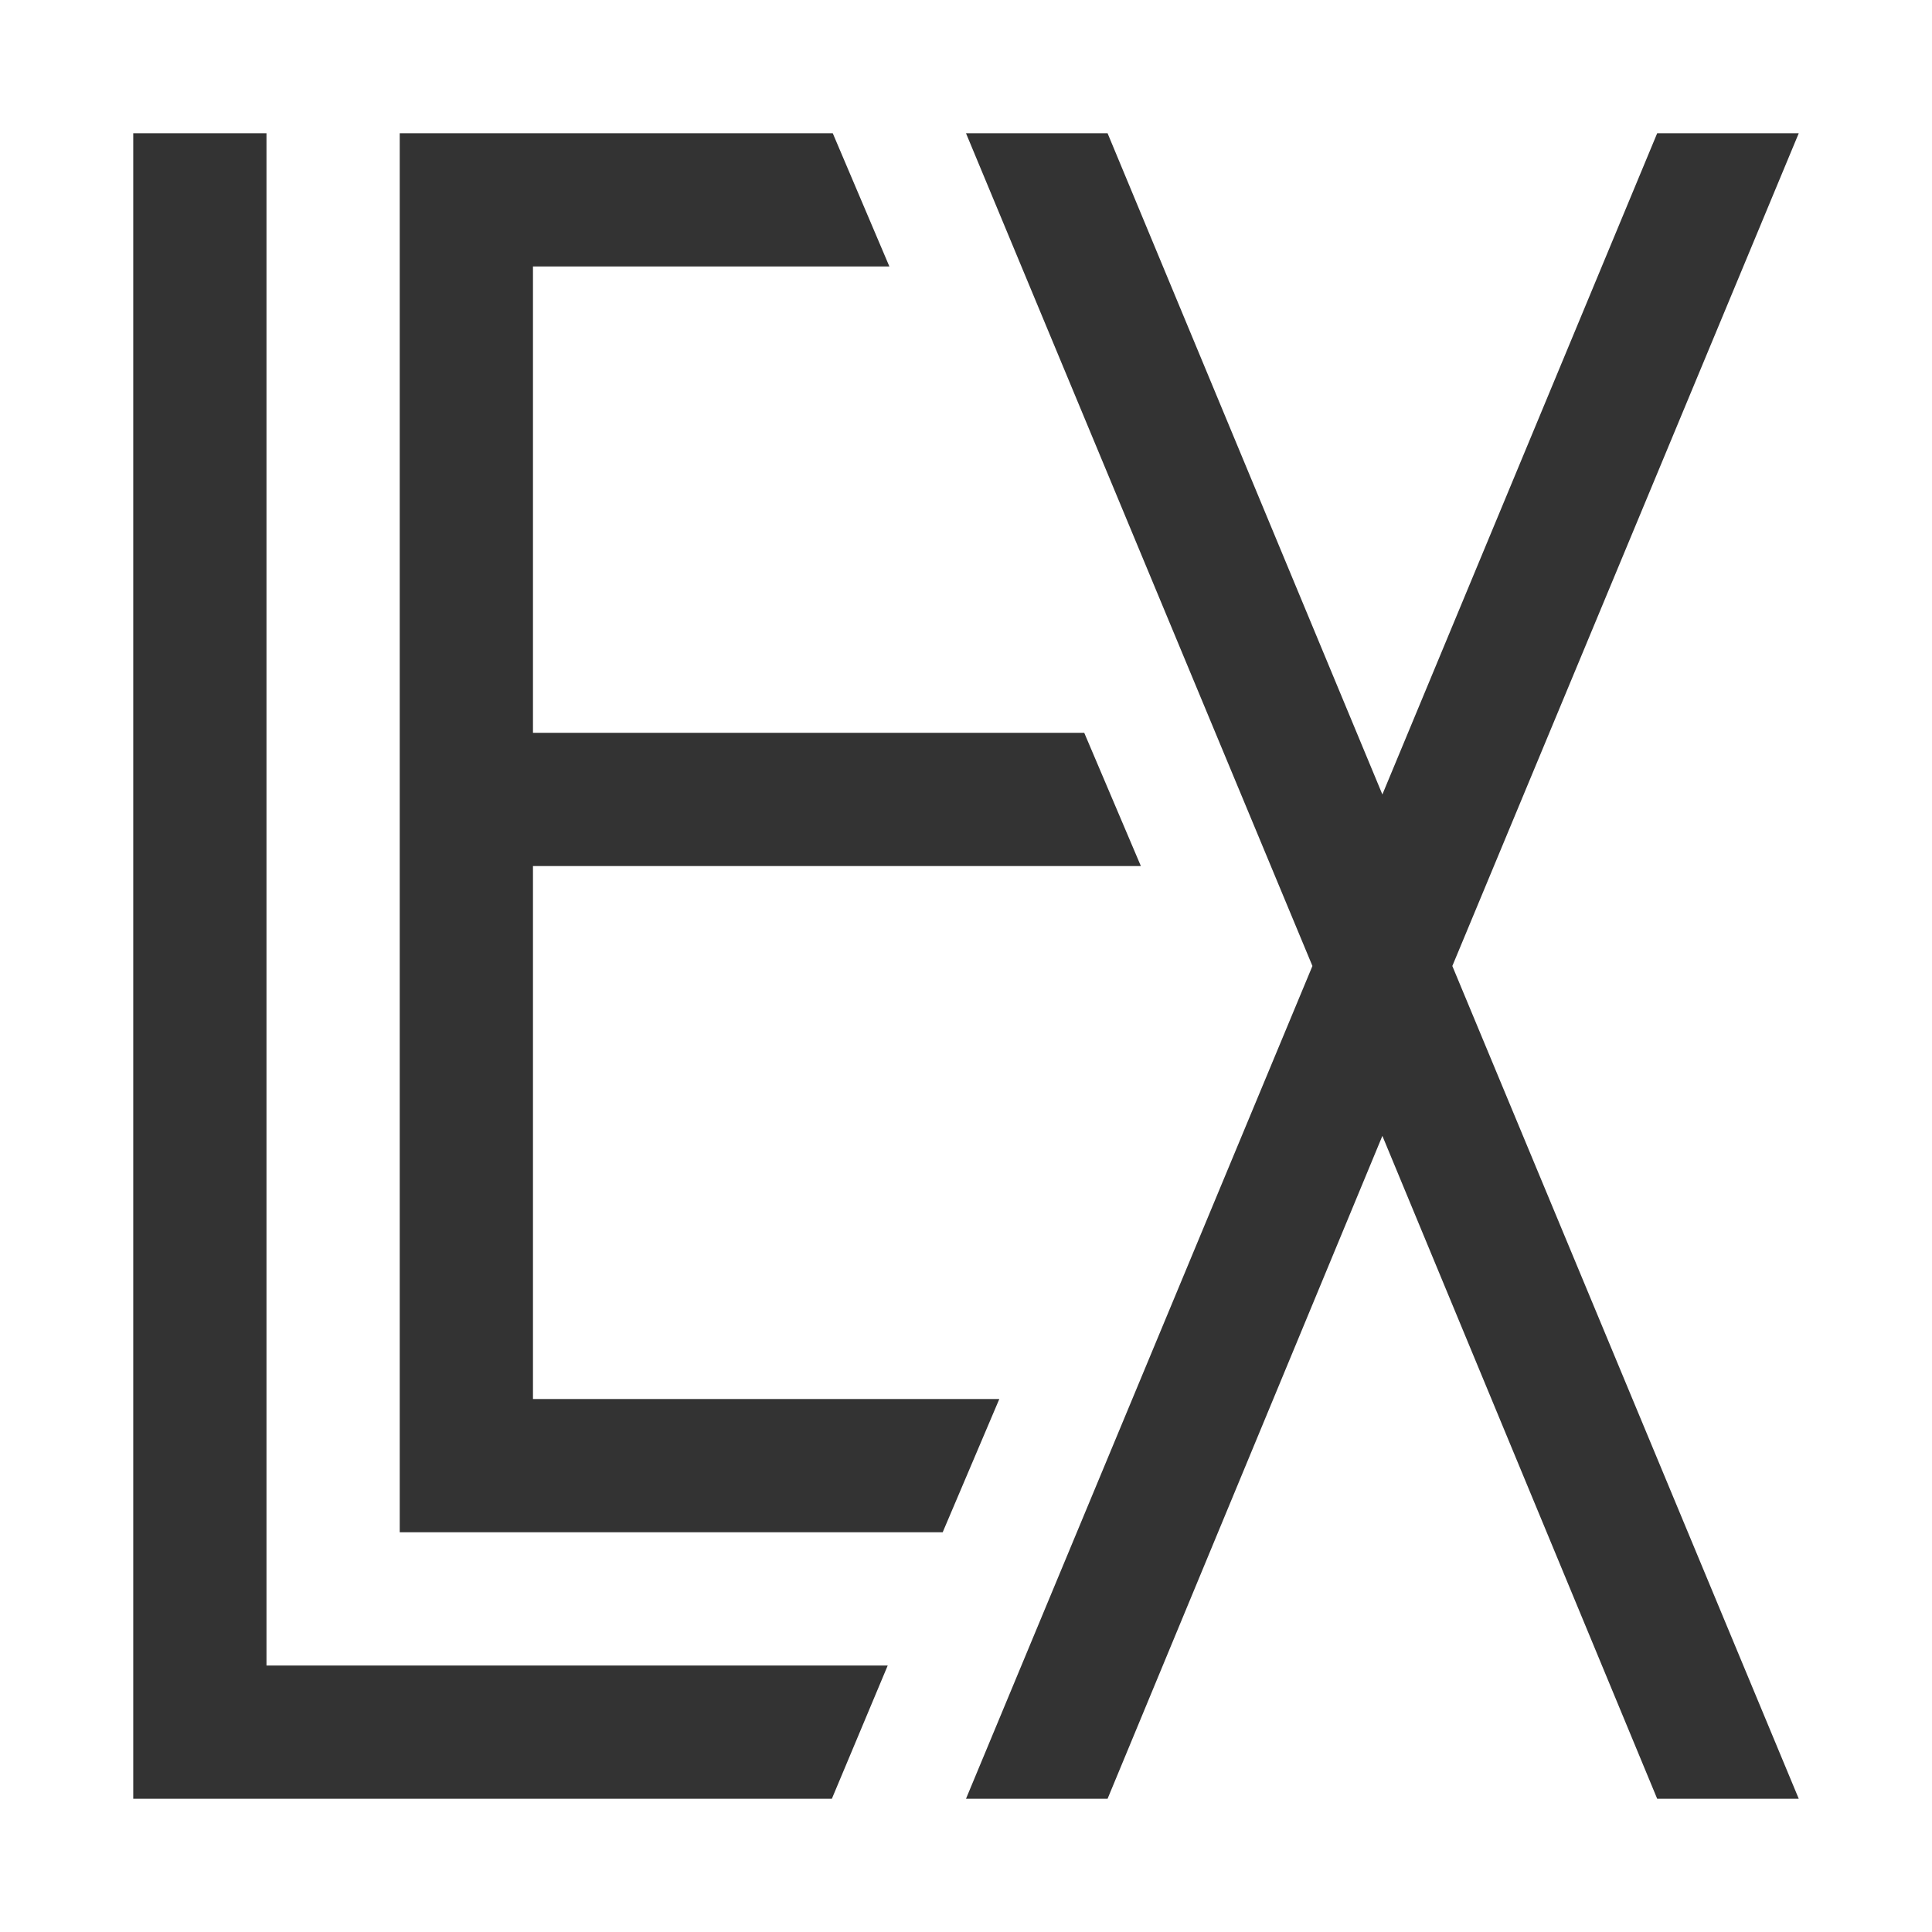 <?xml version="1.0" encoding="UTF-8" standalone="no"?>
<svg width="1160px" height="1160px" viewBox="0 0 1160 1160" version="1.1" xmlns="http://www.w3.org/2000/svg" xmlns:xlink="http://www.w3.org/1999/xlink" xmlns:sketch="http://www.bohemiancoding.com/sketch/ns">
    <rect x="0" y="0" width="1160" height="1160" fill="#333333" stroke="none"/>
    <!-- Generator: Sketch 3.4 (15575) - http://www.bohemiancoding.com/sketch -->
    <title>lex-logo-white-web</title>
    <desc>Created with Sketch.</desc>
    <defs></defs>
    <g id="Page-1" stroke="none" stroke-width="1" fill="none" fill-rule="evenodd" sketch:type="MSPage">
        <g id="lex-logo-white" sketch:type="MSArtboardGroup" fill="#FFFFFF">
            <path d="M0,0 L1160,0 L1160,1160 L0,1160 L0,0 Z M80,80 L80,1080 L499.463,1080 L533,1000 L160,1000 L160,80 L80,80 Z M500,80 L240,80 L240,920 L566,920 L600,840 L320,840 L320,520 L685,520 L651,440 L320,440 L320,160 L534,160 L500,80 Z M665,80 L580,80 L788,580 L580,1080 L665,1080 L830,682 L995,1080 L1080,1080 L872,580 L1080,80 L995,80 L830,477 L665,80 Z" id="LEX-logo" sketch:type="MSShapeGroup"></path>
        </g>
    </g>
</svg>